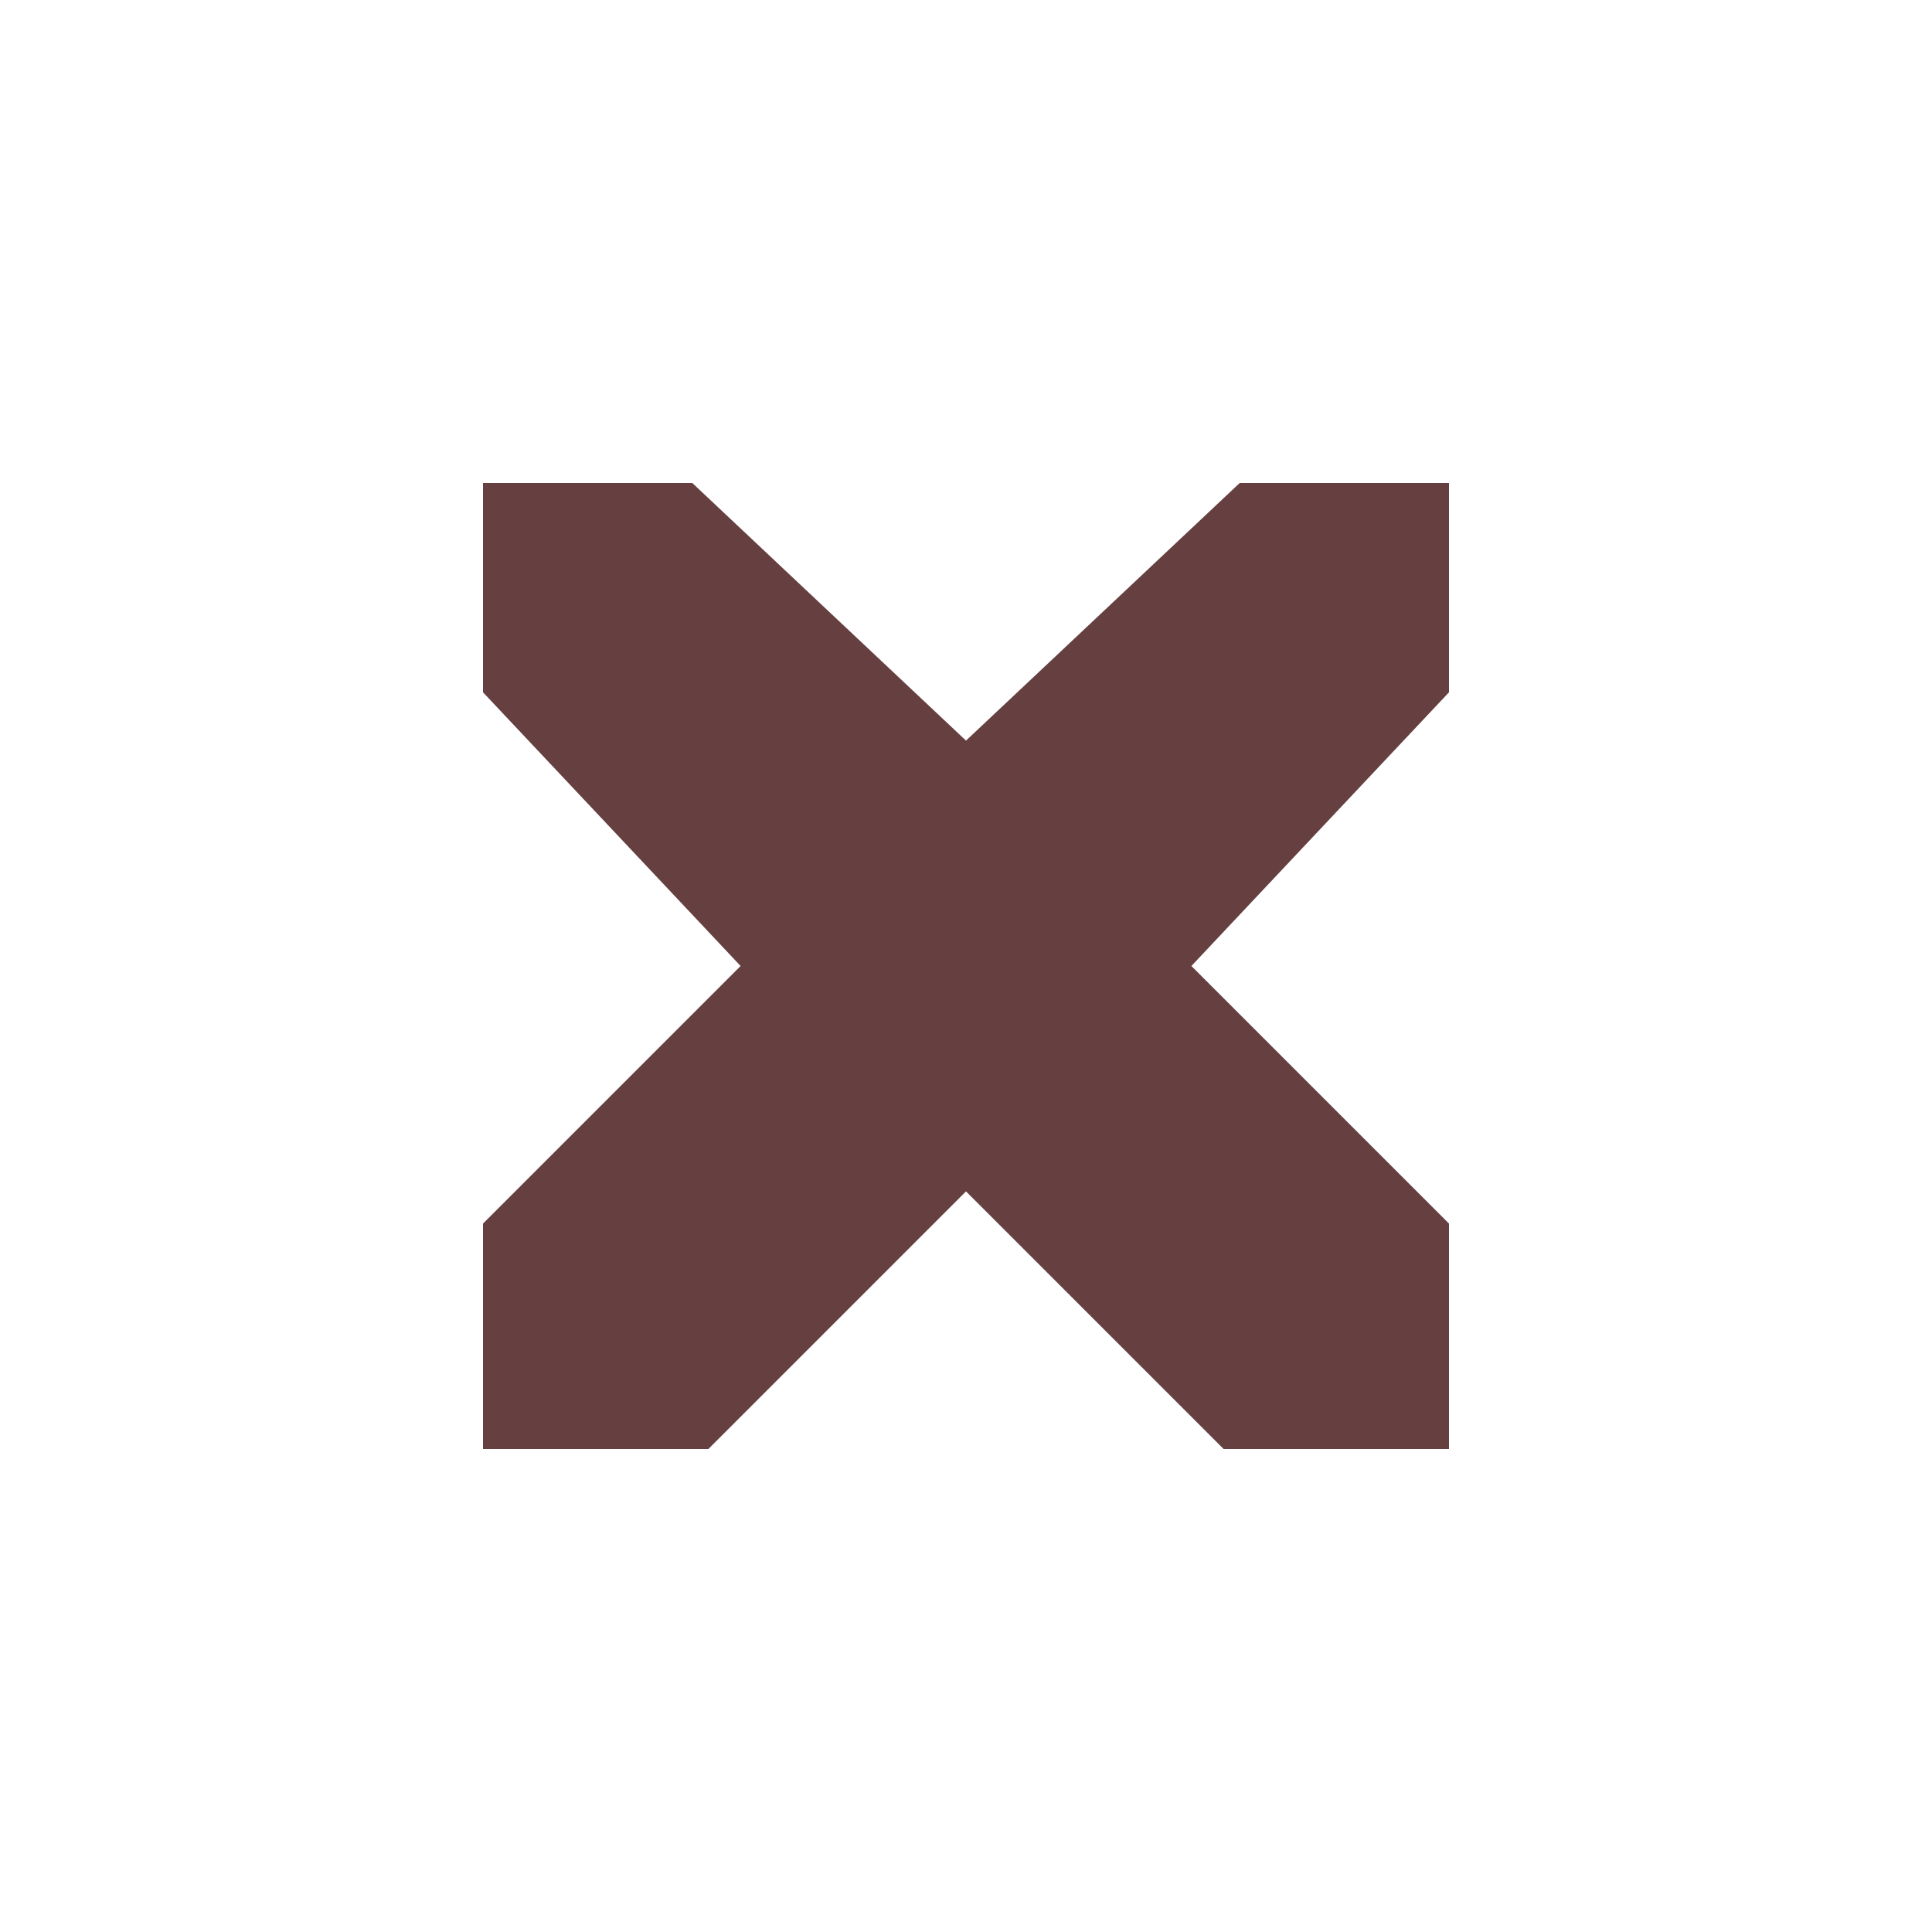 <svg xmlns="http://www.w3.org/2000/svg" width="12" height="12" viewBox="0 0 12 12">
  <polygon fill="#330100" fill-opacity=".75" points="7.4,6 9,4.3 9,3 7.7,3 6,4.6 4.3,3 3,3 3,4.3 4.6,6 3,7.6 3,9 4.4,9 6,7.4 7.6,9 9,9 9,7.6 "/>    
</svg>
